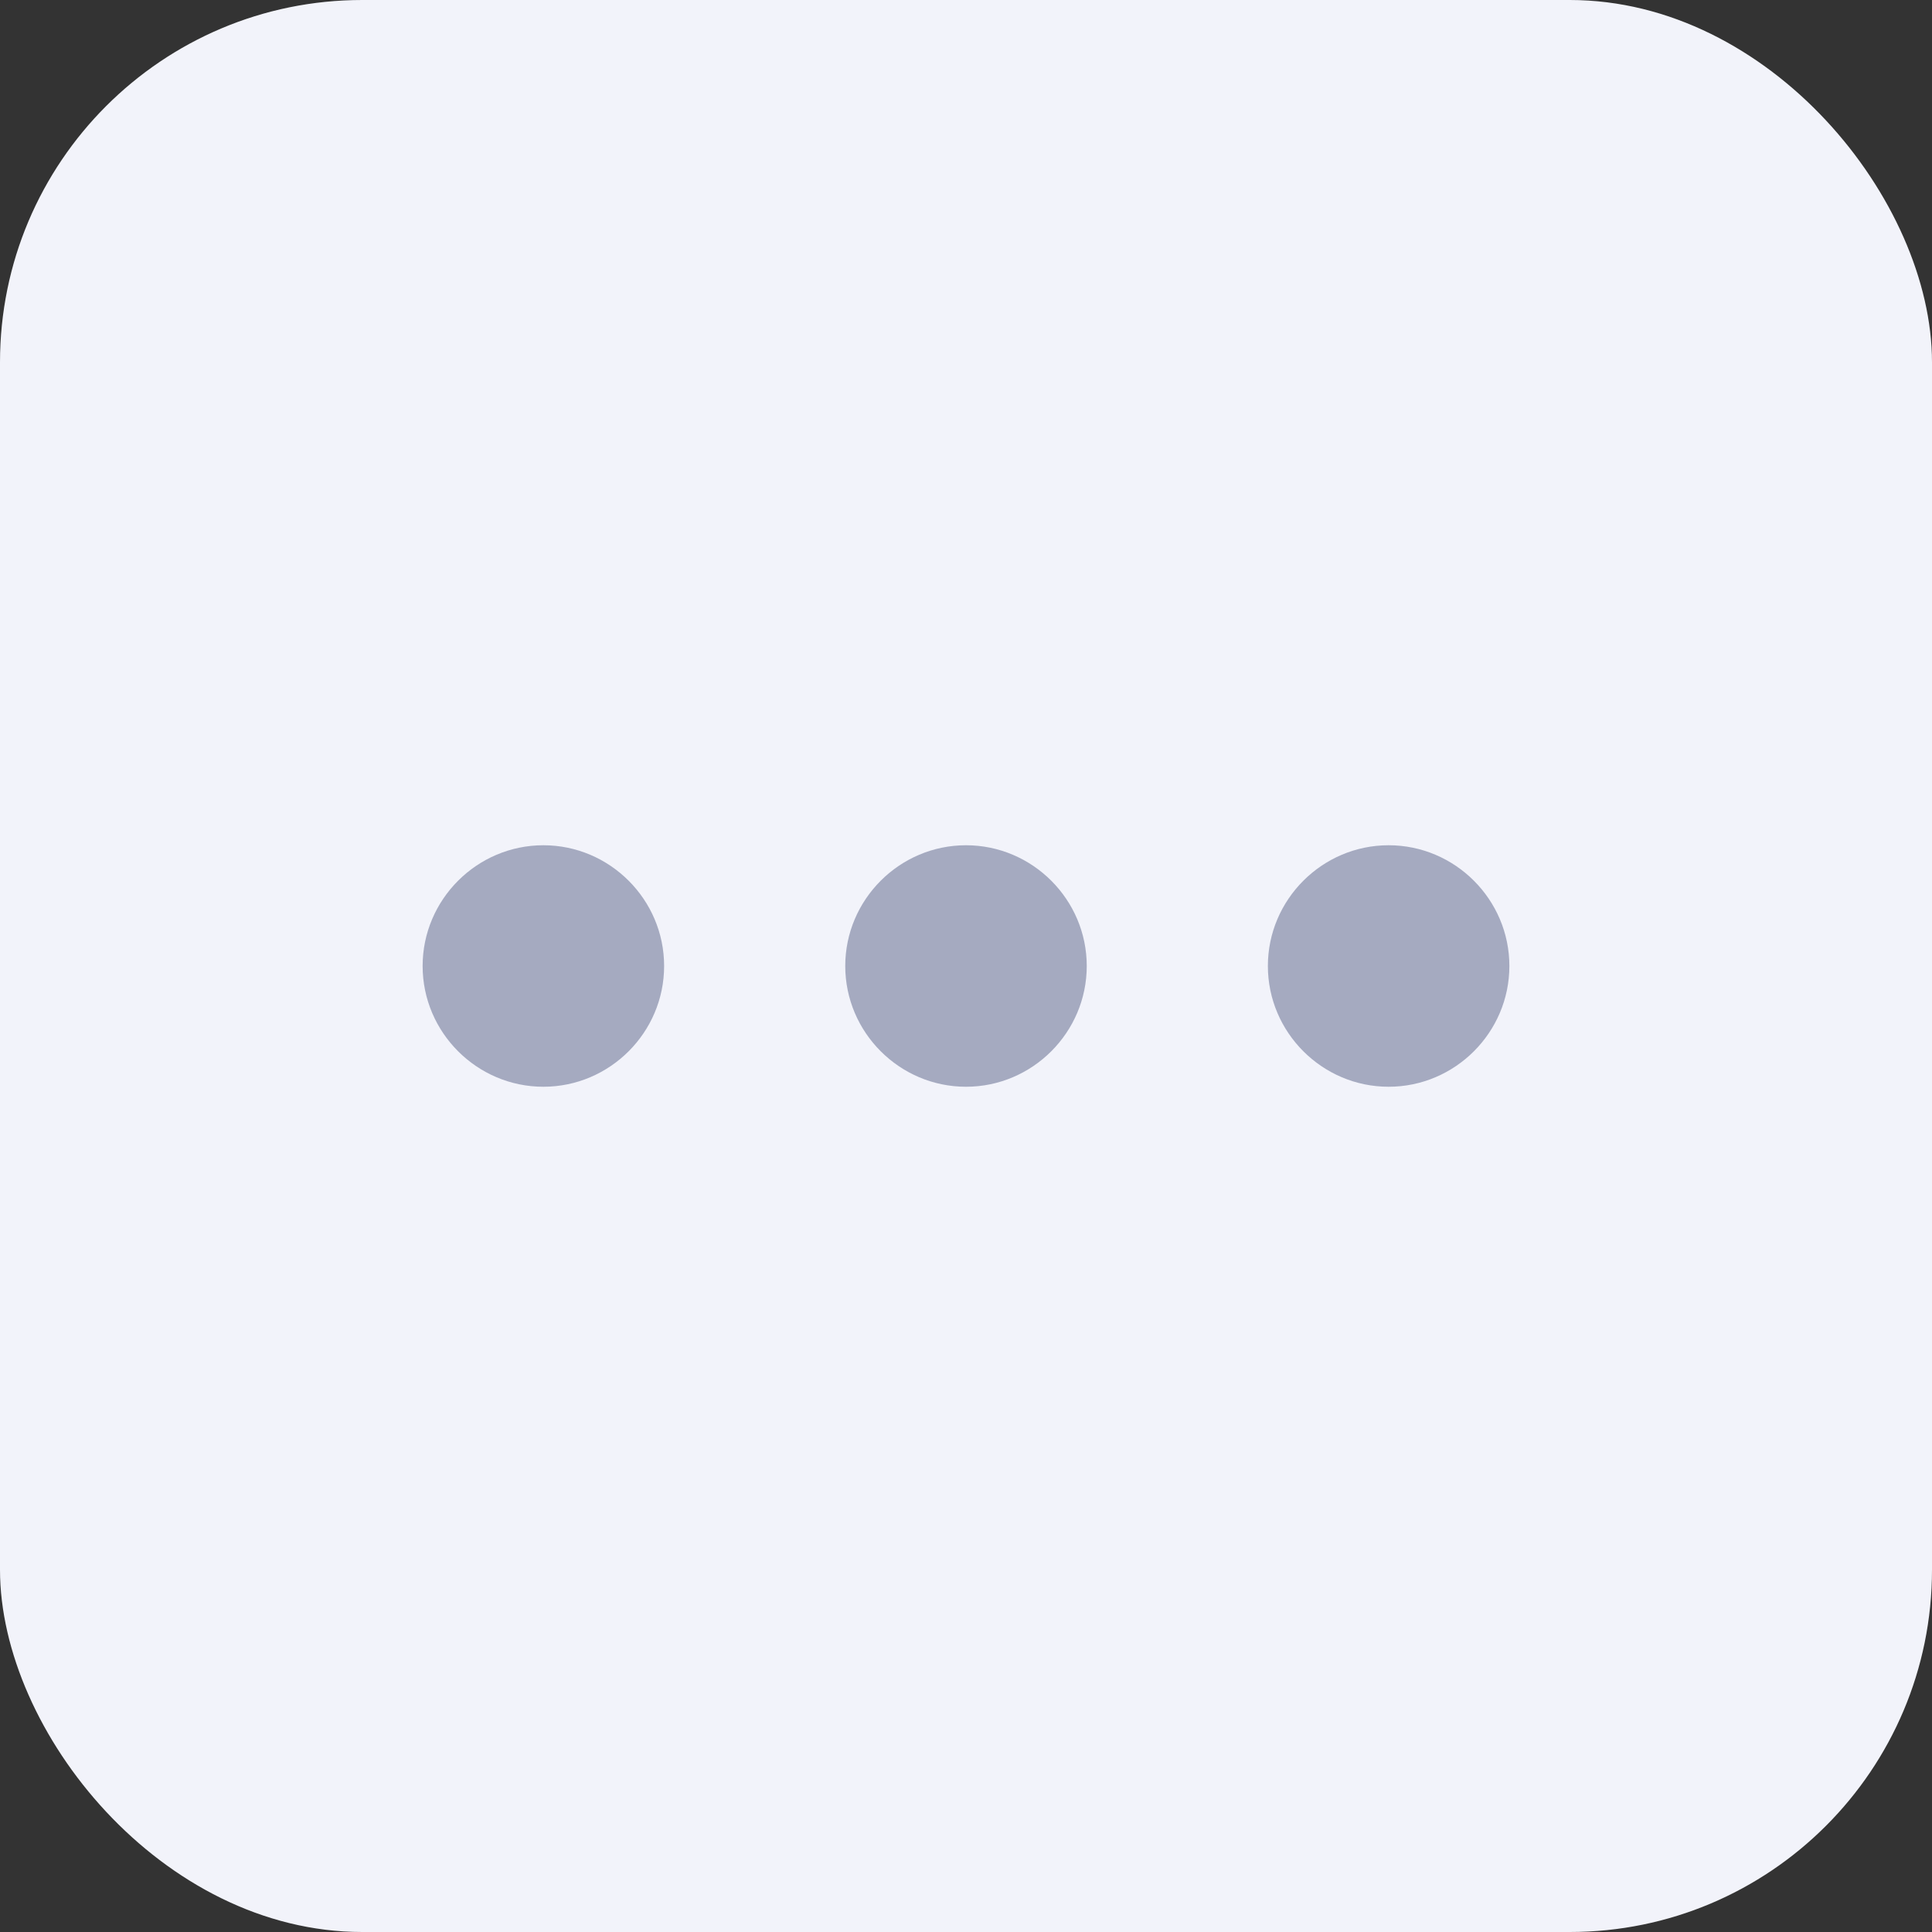 <svg width="32" height="32" viewBox="0 0 32 32" fill="none" xmlns="http://www.w3.org/2000/svg">
<rect x="0" y="0" width="32" height="32" fill="#333333" stroke="none"/>
<rect width="32" height="32" rx="6" fill="#F2F3FA"/>
<path d="M16 14C14.9 14 14 14.9 14 16C14 17.1 14.9 18 16 18C17.1 18 18 17.1 18 16C18 14.9 17.1 14 16 14ZM9 14C7.9 14 7 14.9 7 16C7 17.1 7.9 18 9 18C10.1 18 11 17.1 11 16C11 14.9 10.1 14 9 14ZM23 14C21.9 14 21 14.9 21 16C21 17.1 21.9 18 23 18C24.1 18 25 17.1 25 16C25 14.9 24.1 14 23 14Z" fill="#A5AAC0"/>
</svg>
